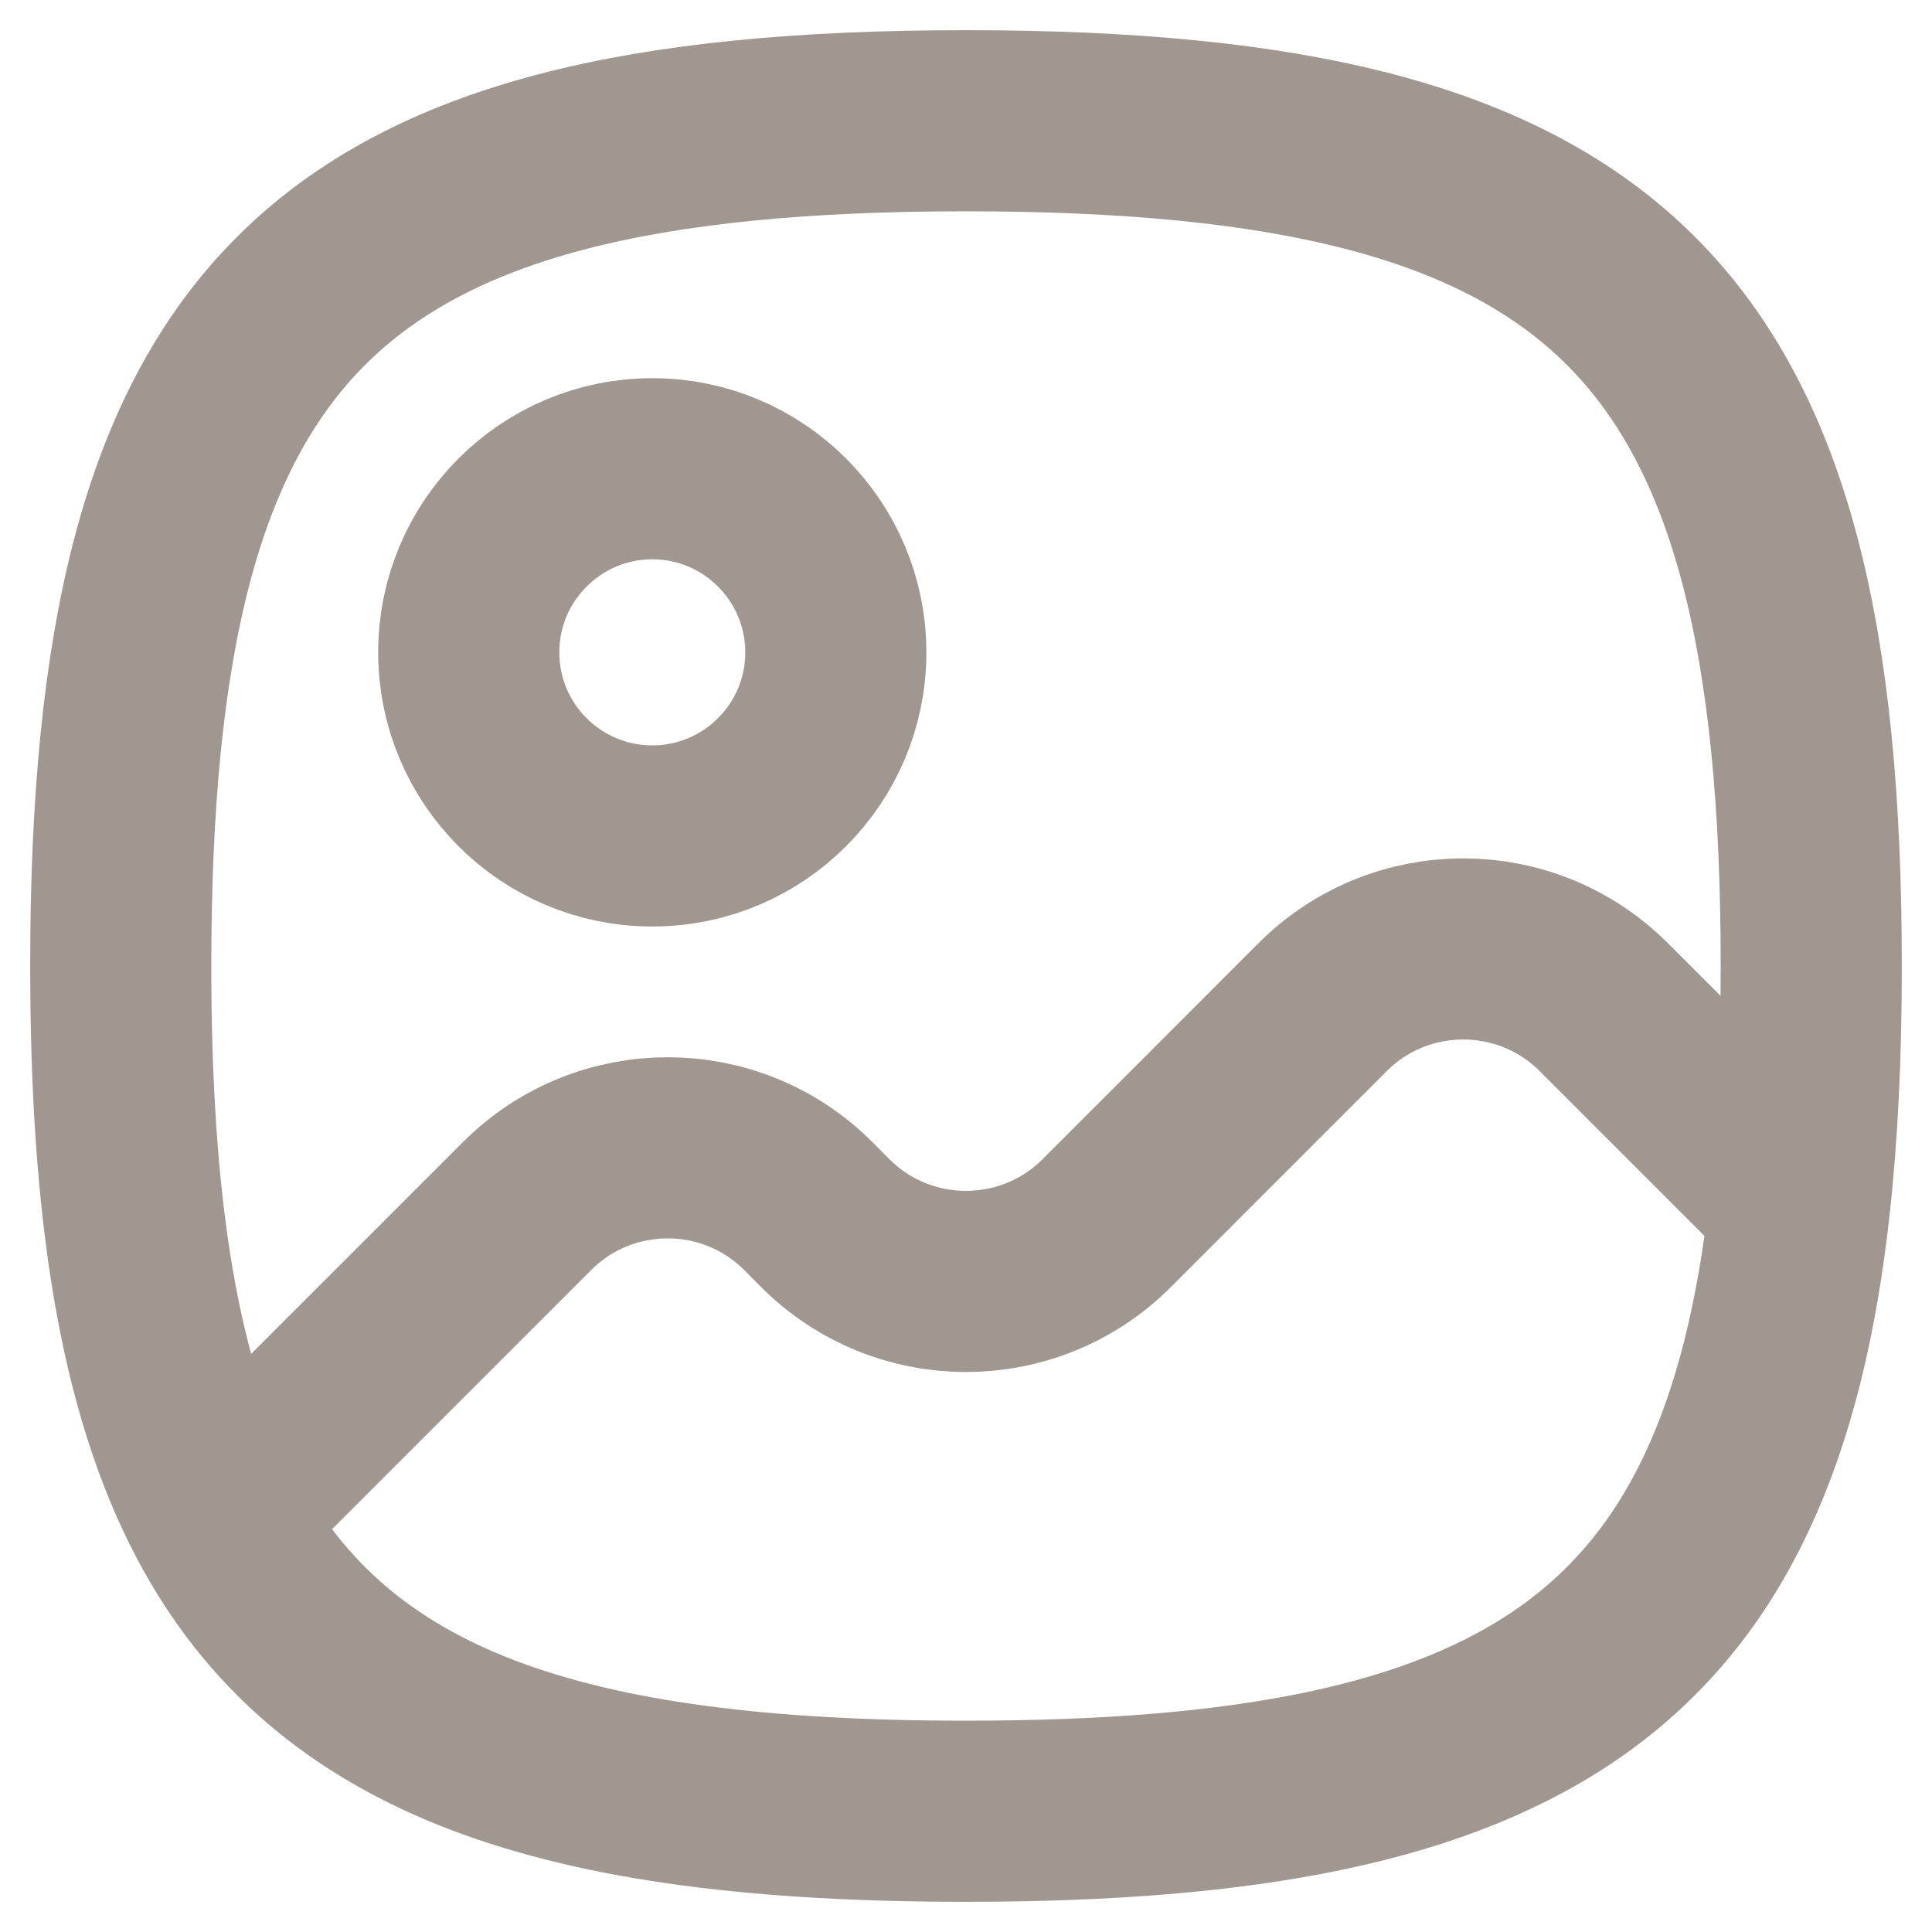 <svg width="16" height="16" viewBox="0 0 16 16" fill="none" xmlns="http://www.w3.org/2000/svg">
<path d="M1.797 12.556C2.748 14.354 4.647 15 8 15C12.633 15 14.49 13.766 14.905 9.964M1.797 12.556C1.23 11.483 1 10 1 8C1 2.647 2.647 1 8 1C13.353 1 15 2.647 15 8C15 8.72 14.97 9.373 14.905 9.964M1.797 12.556L4.365 9.988C5.008 9.345 6.051 9.345 6.694 9.988L6.835 10.13C7.479 10.773 8.521 10.773 9.165 10.13L10.953 8.341C11.596 7.698 12.639 7.698 13.282 8.341L14.905 9.964M6.922 5.403C6.922 6.242 6.241 6.923 5.402 6.923C4.563 6.923 3.882 6.242 3.882 5.403C3.882 4.563 4.563 3.882 5.402 3.882C6.241 3.882 6.922 4.563 6.922 5.403Z" stroke="#A19791" stroke-width="1.5" stroke-linecap="round" stroke-linejoin="round"/>
</svg>
